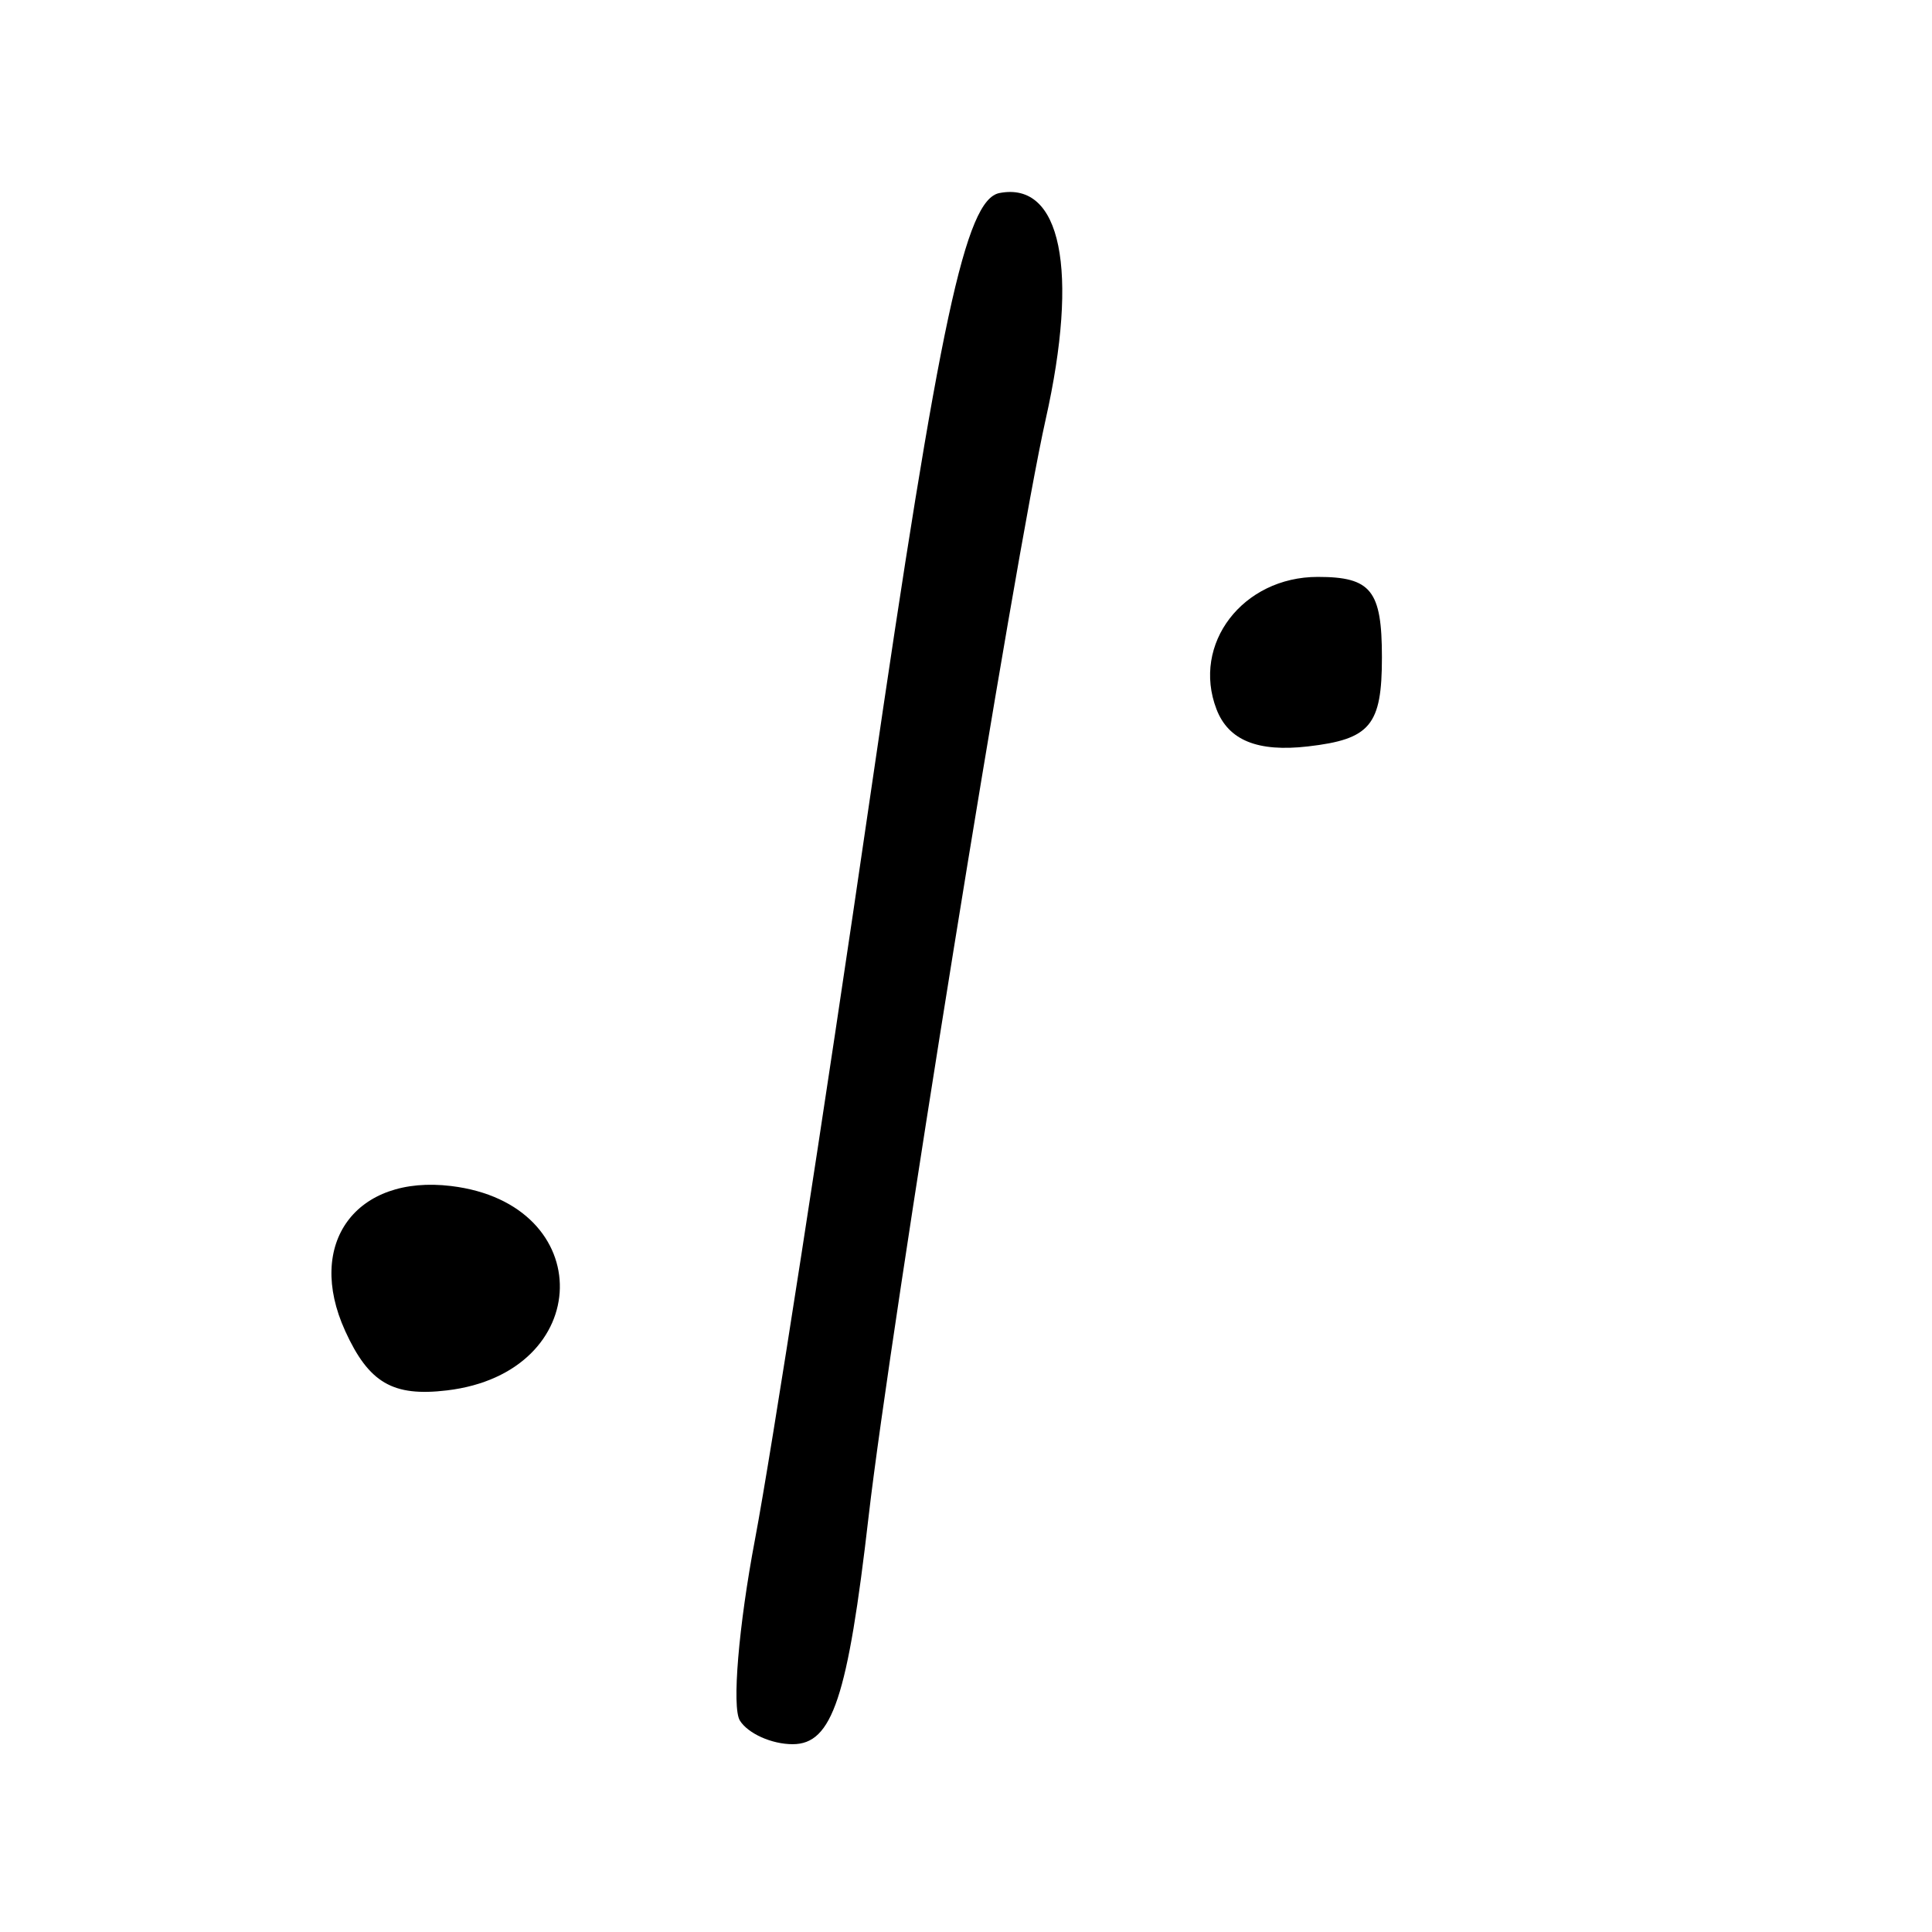 <?xml version="1.0" encoding="UTF-8" standalone="no"?>
<!-- Created with Inkscape (http://www.inkscape.org/) -->

<svg
   version="1.1"
   id="svg32"
   width="96"
   height="96"
   viewBox="0 0 96 96"
   xmlns="http://www.w3.org/2000/svg"
   xmlns:svg="http://www.w3.org/2000/svg">
  <defs
     id="defs36" />
  <g
     id="g38">
    <path
       style="fill:#000000;stroke-width:1.333"
       d="m 36.762,85.488 c -0.401,-0.648 -0.061,-4.698 0.754,-9 0.815,-4.302 3.407,-21.021 5.759,-37.154 3.419,-23.448 4.7,-29.415 6.387,-29.742 3.063,-0.594 3.963,3.824 2.295,11.254 -1.521,6.774 -7.73,45.245 -8.794,54.489 -1.039,9.026 -1.807,11.333 -3.777,11.333 -1.043,0 -2.224,-0.531 -2.625,-1.179 z M 17.149,66.127 c -1.978,-4.342 0.531,-7.768 5.269,-7.194 7.321,0.886 7.149,9.276 -0.208,10.155 -2.695,0.322 -3.882,-0.373 -5.062,-2.961 z M 60.447,35.241 c -1.245,-3.244 1.304,-6.575 5.032,-6.575 2.653,0 3.188,0.671 3.188,4 0,3.375 -0.575,4.066 -3.674,4.423 -2.502,0.288 -3.952,-0.302 -4.546,-1.848 z"
       id="path60" />
  </g>
</svg>
